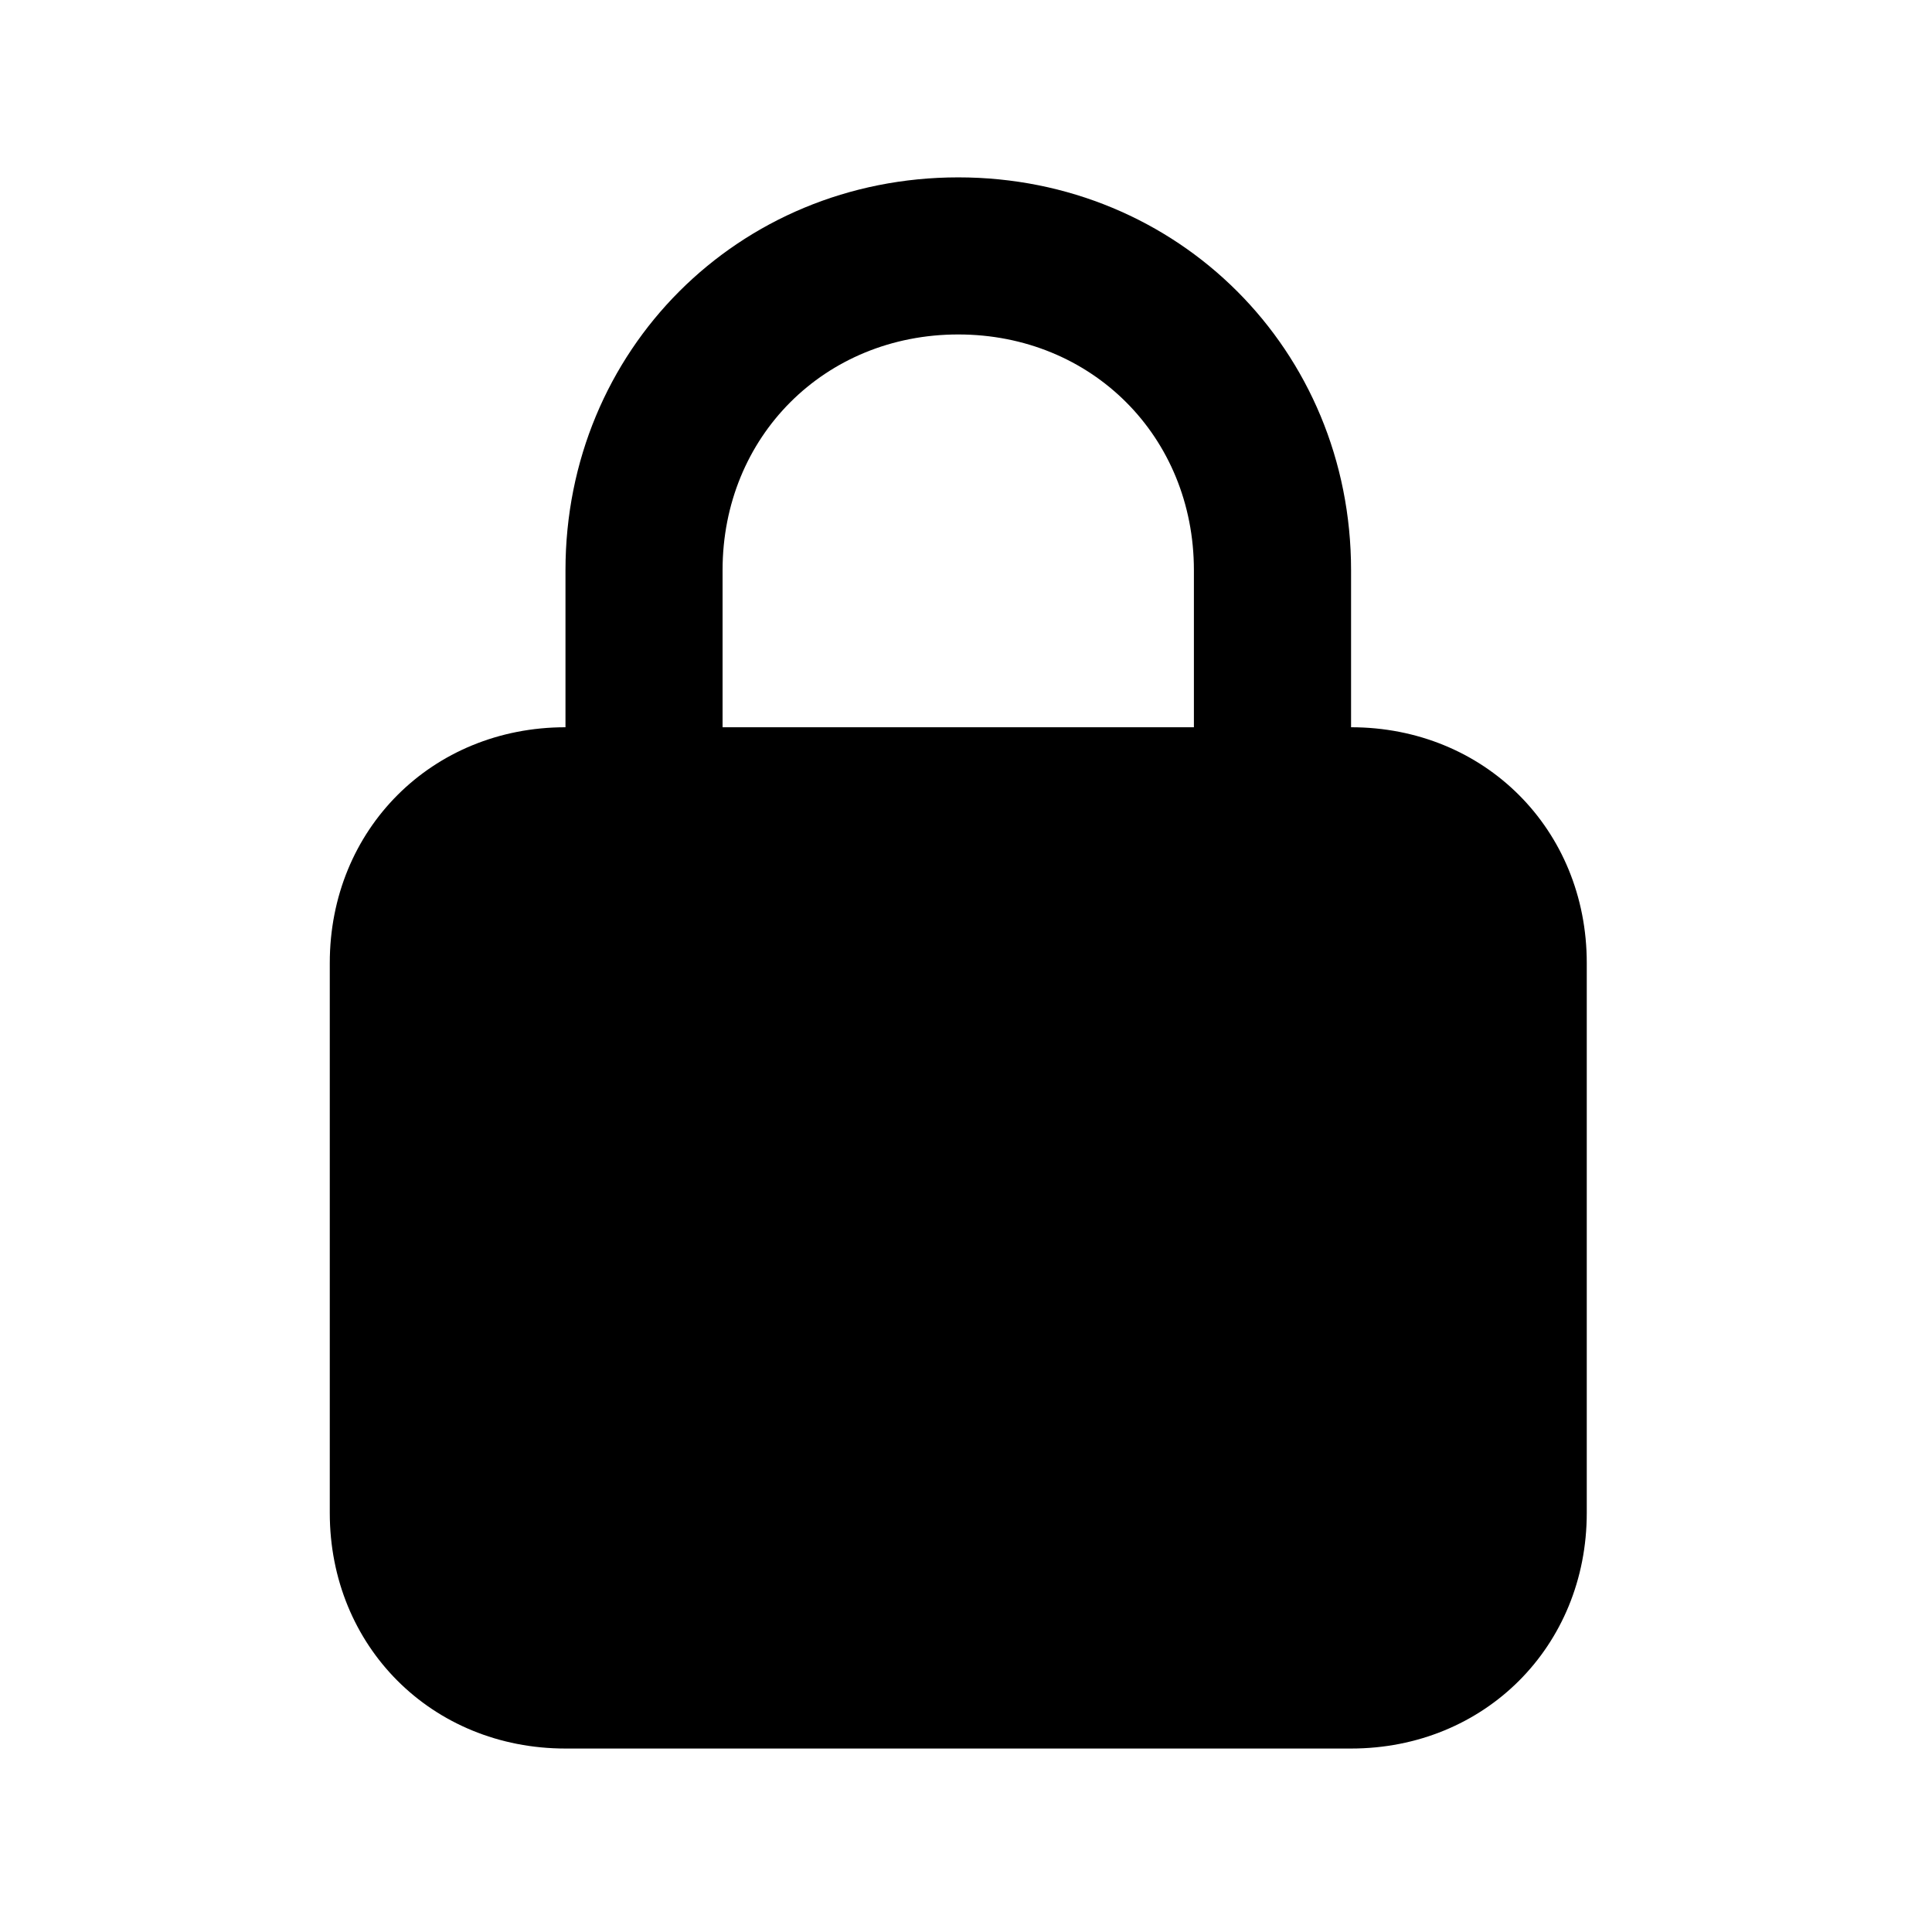 <svg width="26" height="26" viewBox="0 0 26 26" fill="none" xmlns="http://www.w3.org/2000/svg">
<path d="M18.182 9.787V7.673C18.182 4.713 15.856 2.387 12.896 2.387C9.936 2.387 7.61 4.713 7.61 7.673V9.787C5.812 9.787 4.438 11.162 4.438 12.959V20.36C4.438 22.157 5.812 23.531 7.61 23.531H18.182C19.979 23.531 21.354 22.157 21.354 20.36V12.959C21.354 11.162 19.979 9.787 18.182 9.787ZM9.724 7.673C9.724 5.876 11.098 4.501 12.896 4.501C14.693 4.501 16.067 5.876 16.067 7.673V9.787H9.724V7.673Z" fill="black"/>
</svg>
